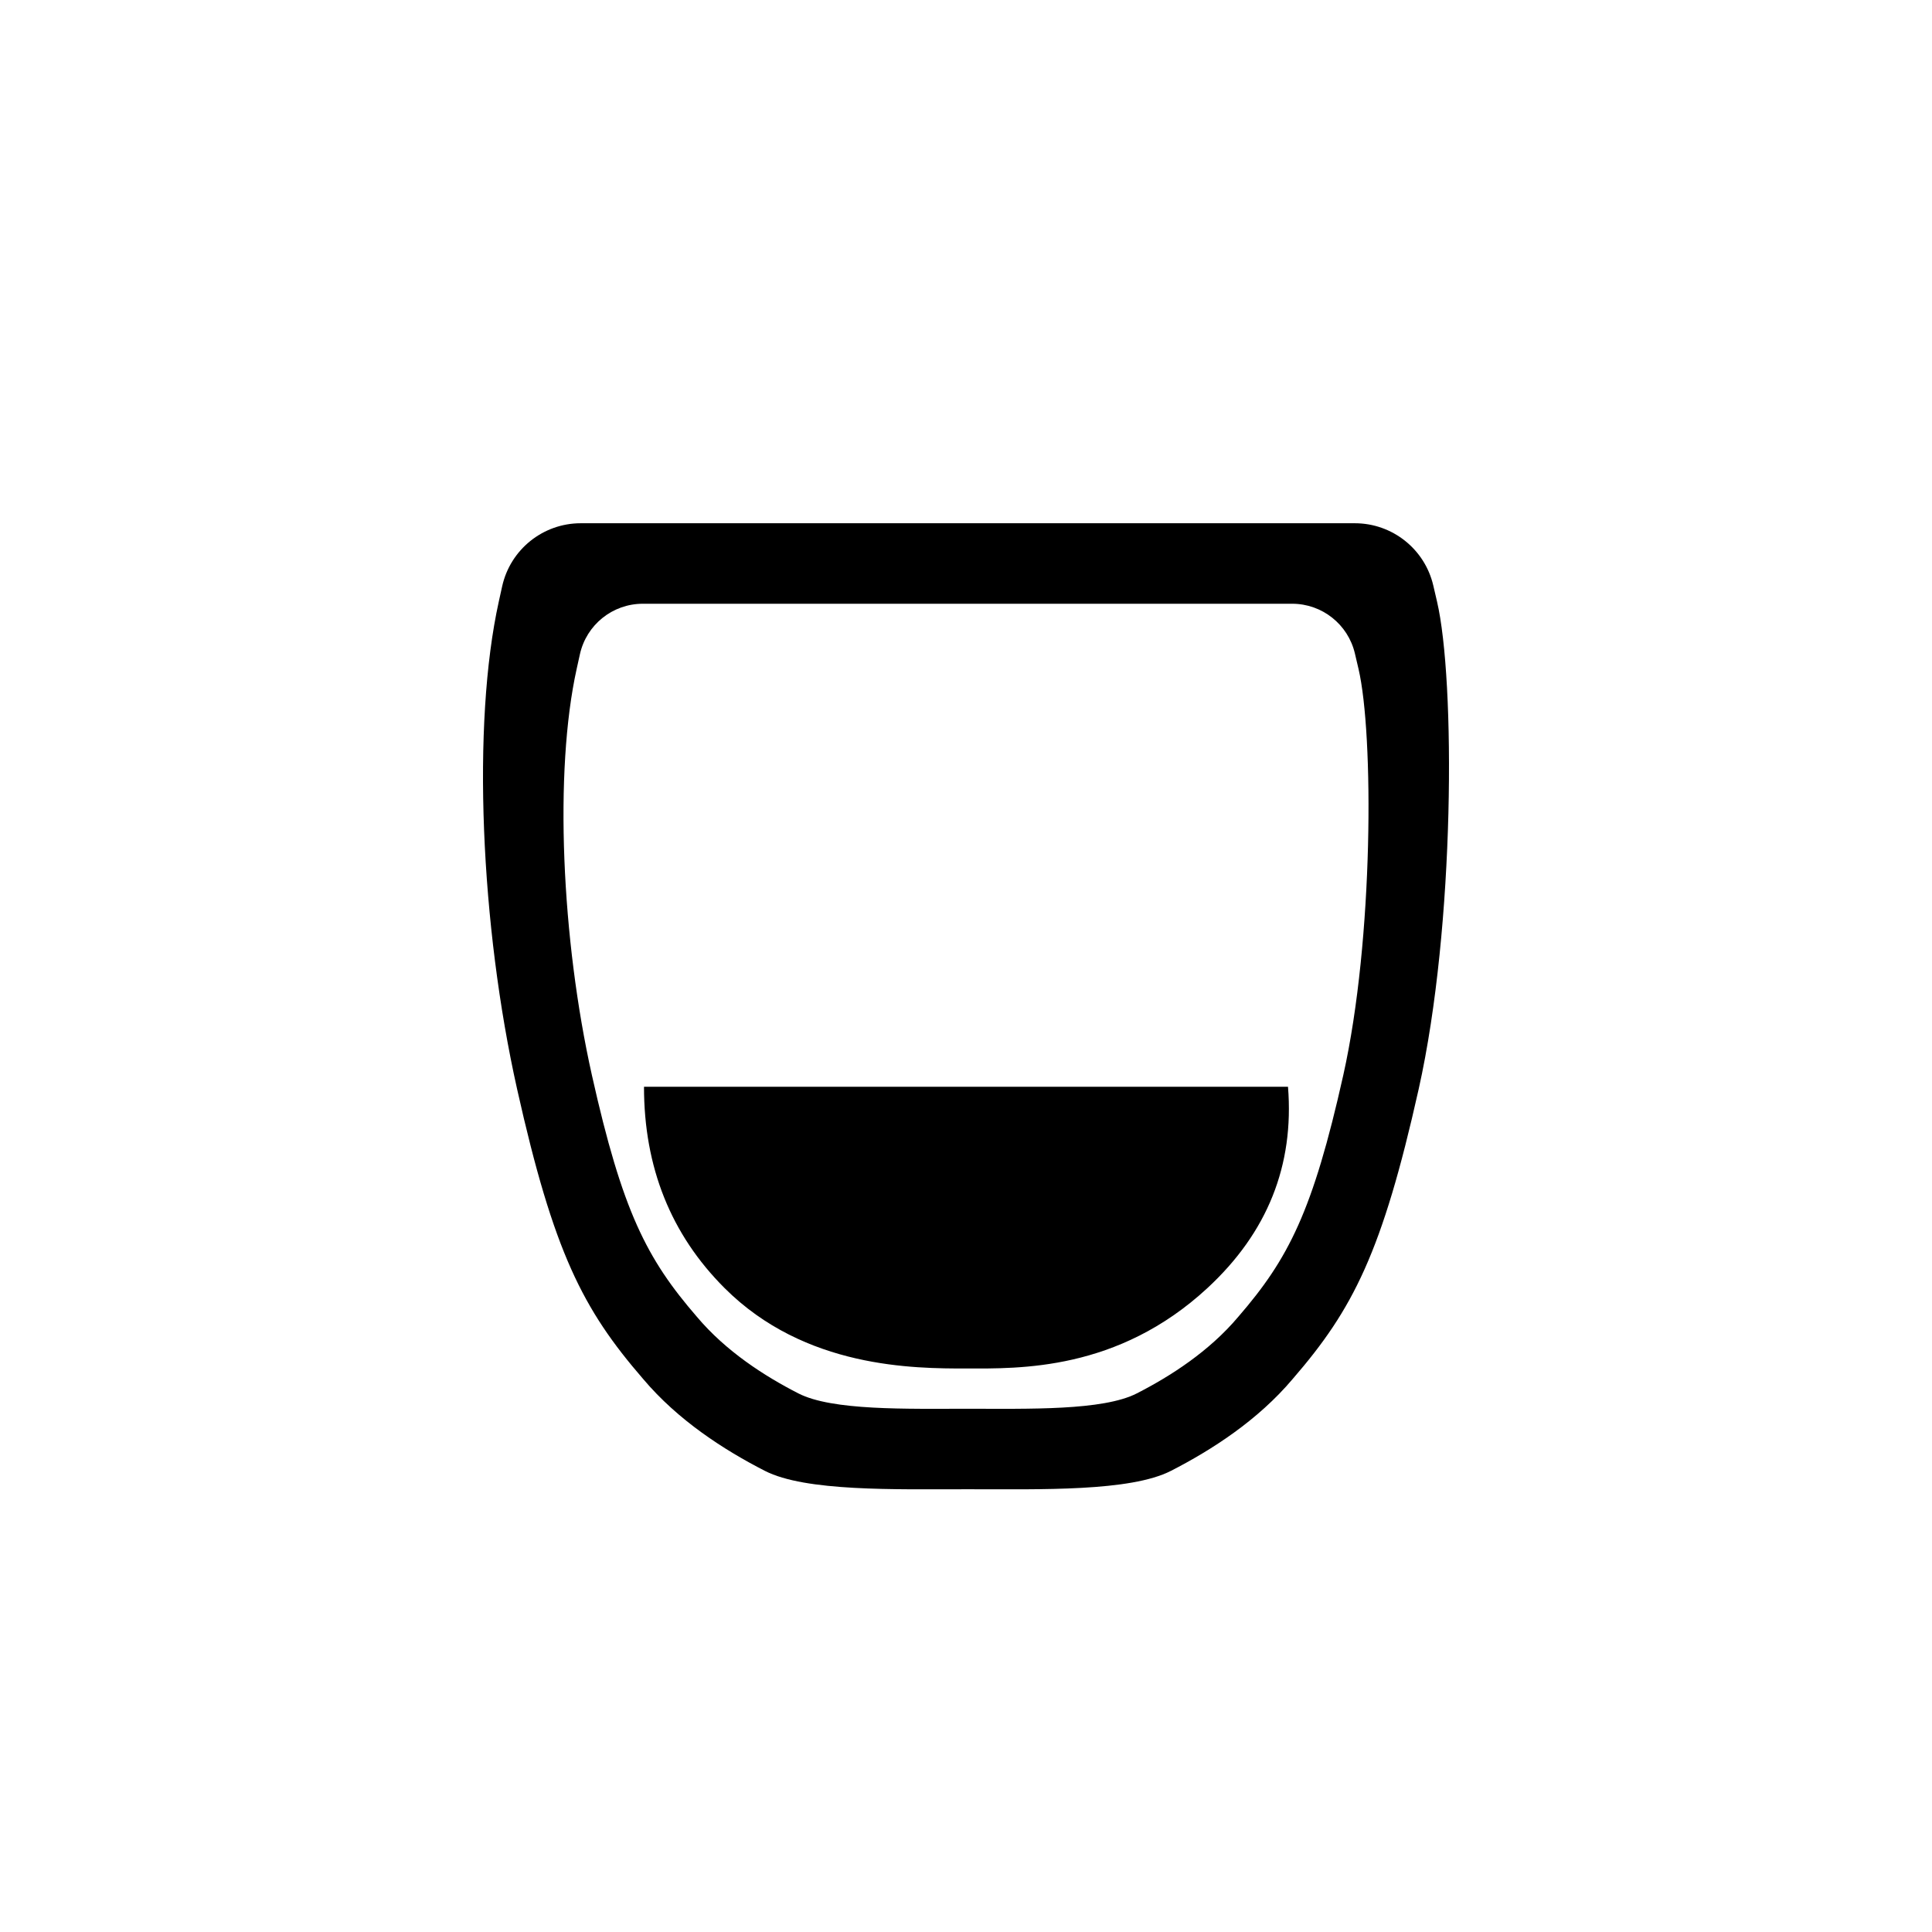 <!--
Copyright 2016-present Thomas Leplus

Licensed under the Apache License, Version 2.0 (the "License");
you may not use this file except in compliance with the License.
You may obtain a copy of the License at

    http://www.apache.org/licenses/LICENSE-2.0

Unless required by applicable law or agreed to in writing, software
distributed under the License is distributed on an "AS IS" BASIS,
WITHOUT WARRANTIES OR CONDITIONS OF ANY KIND, either express or implied.
See the License for the specific language governing permissions and
limitations under the License.
-->
<svg height='300px' width='300px' fill="#000000" xmlns="http://www.w3.org/2000/svg" xmlns:xlink="http://www.w3.org/1999/xlink" viewBox="0 0 48 48" version="1.1" x="0px" y="0px"><title>ristretto</title><g stroke="none" stroke-width="1" fill="none" fill-rule="evenodd"><path d="M35.609,14.544 C35.64,14.677 35.671,14.81 35.702,14.943 C36.157,16.886 36.154,23 35.247,27.057 C34.34,31.114 33.616,32.528 32.119,34.257 C31.252,35.287 30.103,36.025 29.092,36.543 C28.081,37.06 25.868,37 24.047,37 C22.226,37 20.014,37.06 19.003,36.543 C17.991,36.025 16.843,35.287 15.976,34.257 C14.479,32.528 13.755,31.114 12.847,27.057 C11.94,23 11.718,17.994 12.393,14.943 C12.422,14.812 12.449,14.687 12.476,14.567 C12.679,13.652 13.491,13 14.428,13 L33.661,13 C34.59,13 35.397,13.64 35.609,14.544 Z M33.662,16.235 C33.492,15.512 32.847,15 32.104,15 L15.97,15 C15.22,15 14.571,15.521 14.408,16.253 L14.408,16.253 C14.383,16.369 14.356,16.491 14.327,16.619 C13.765,19.161 13.95,23.333 14.706,26.714 C15.462,30.095 16.066,31.273 17.313,32.714 C18.036,33.573 18.993,34.188 19.836,34.619 C20.678,35.05 22.522,35 24.039,35 C25.557,35 27.4,35.05 28.243,34.619 C29.086,34.188 30.043,33.573 30.766,32.714 C32.013,31.273 32.617,30.095 33.373,26.714 C34.129,23.333 34.131,18.238 33.752,16.619 C33.722,16.491 33.692,16.363 33.662,16.235 Z M32,27 C32.156,28.954 31.49,30.621 30,32 C27.765,34.069 25.312,34 24.011,34 C22.711,34 20,34 18,32 C16.667,30.667 16,29 16,27 L32,27 Z" fill="#000000" fill-rule="nonzero"></path></g></svg>
